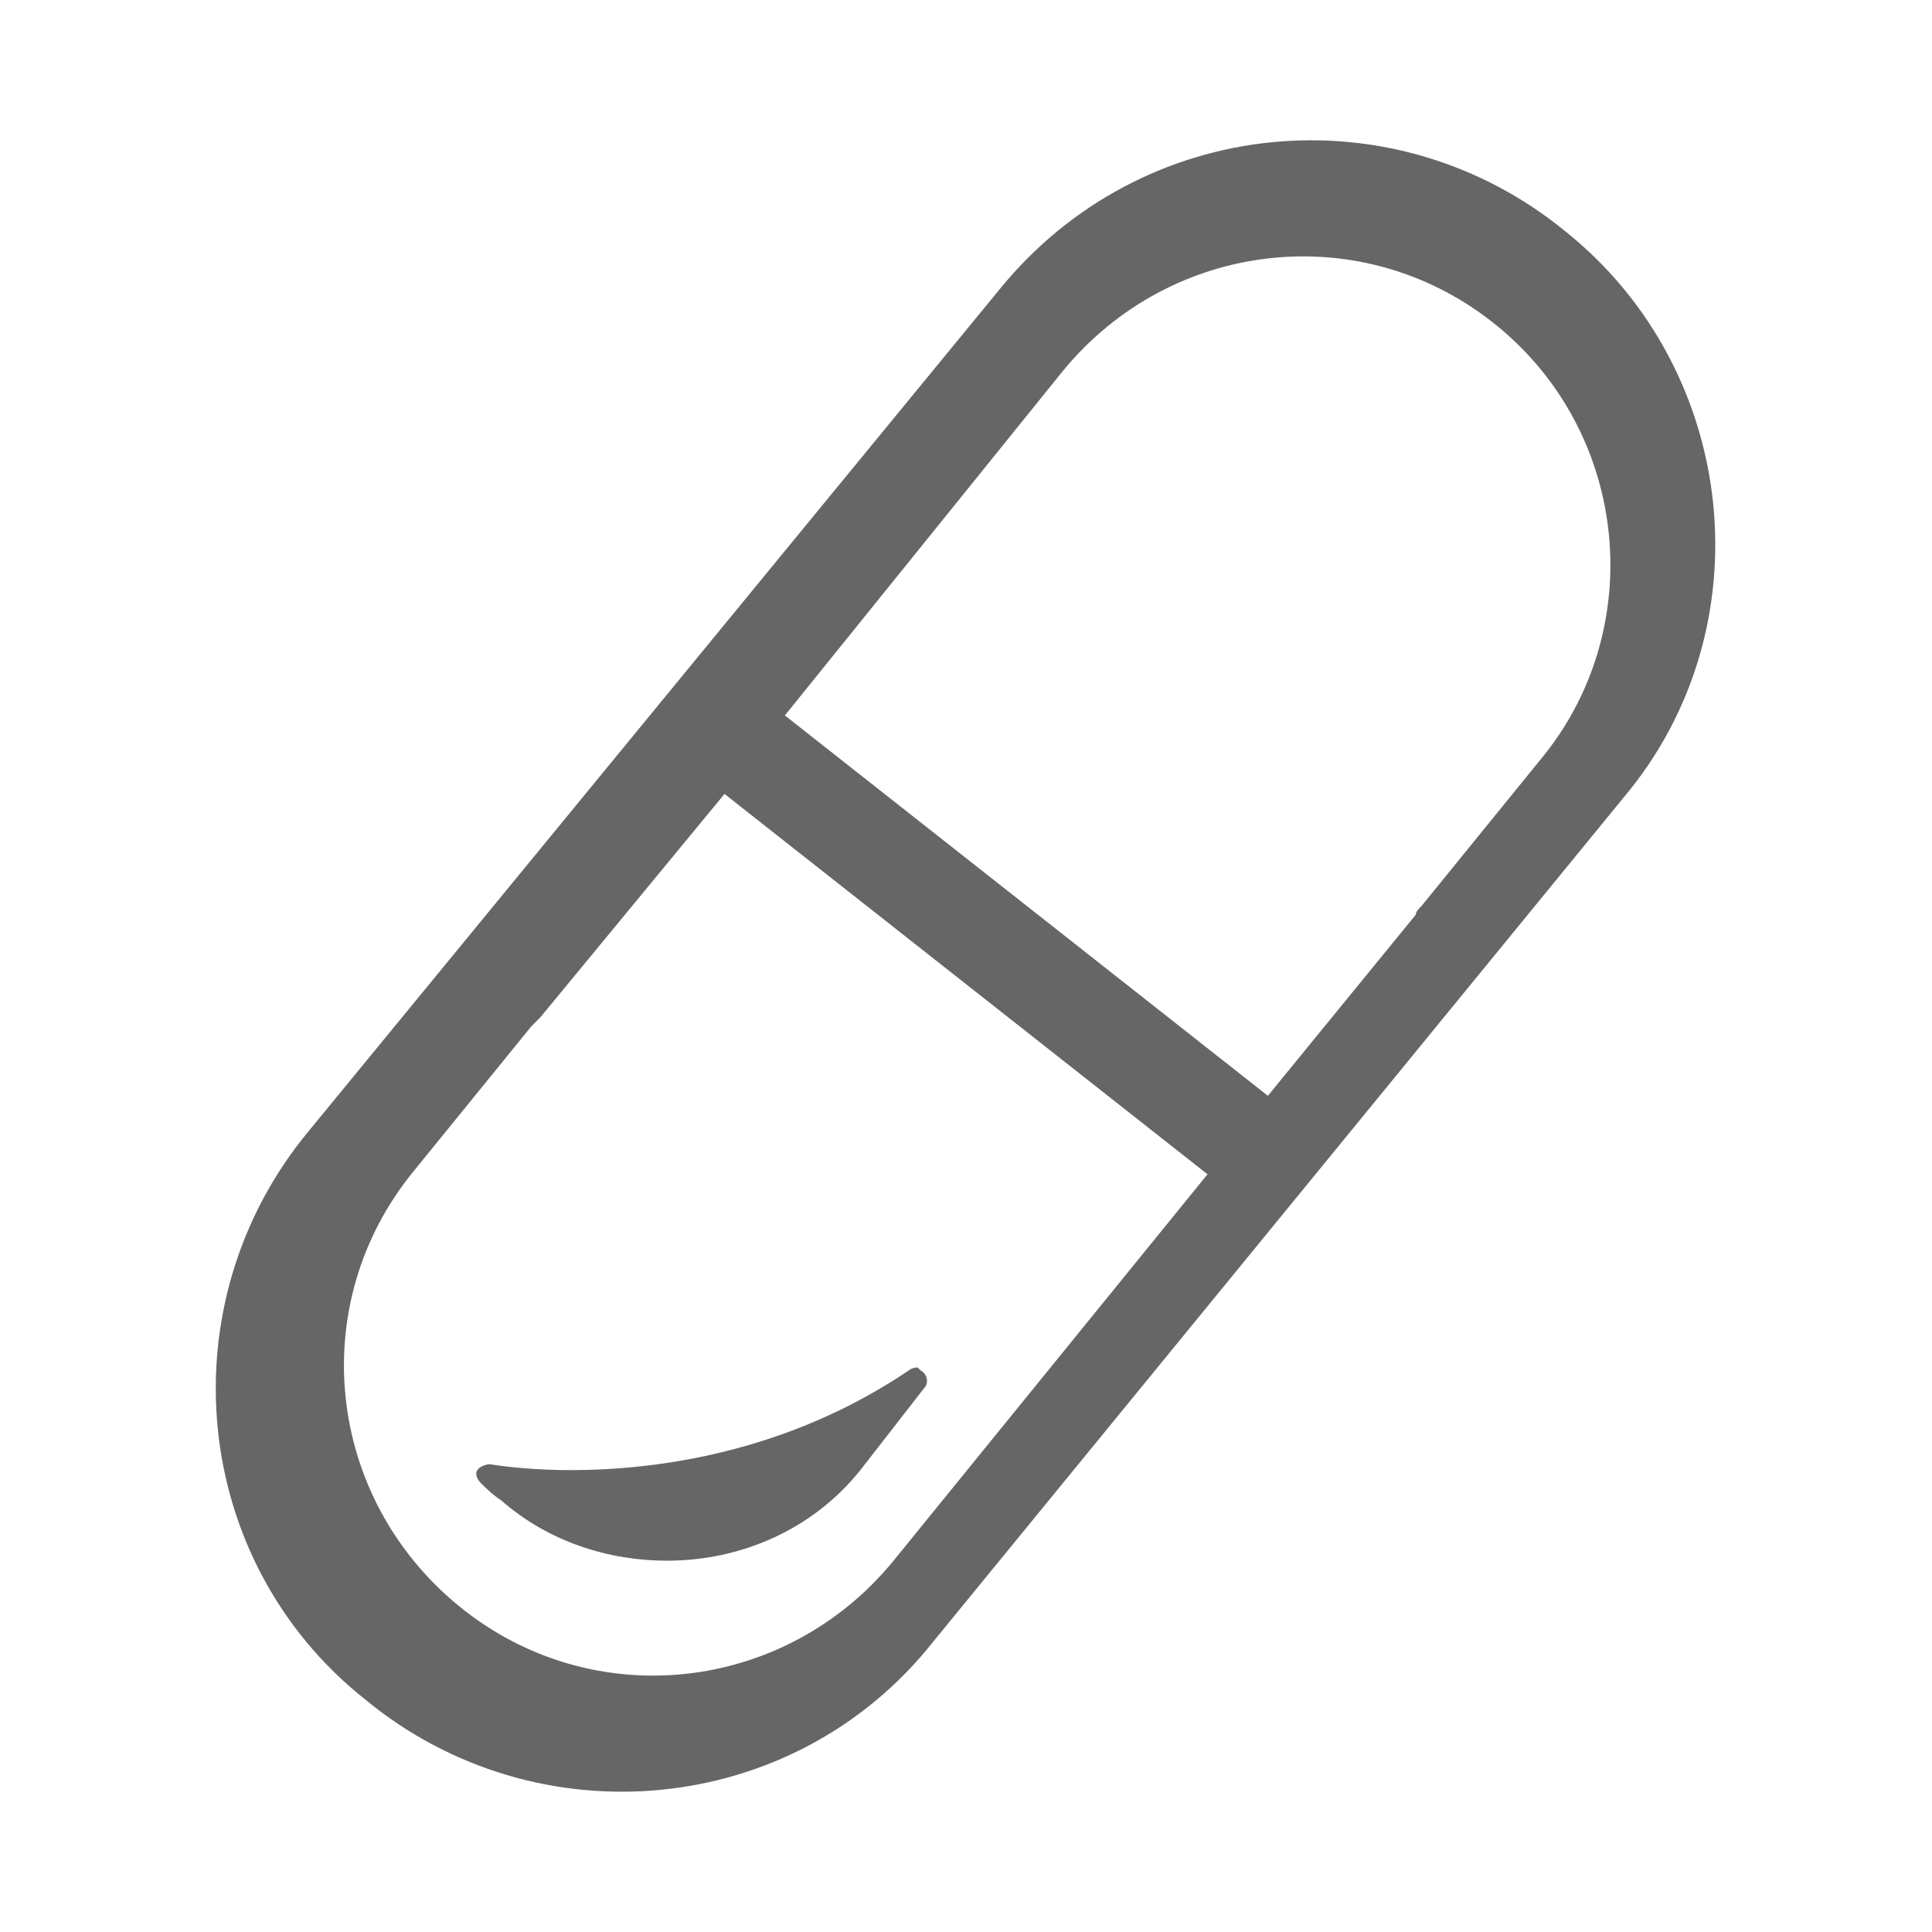 <?xml version="1.0" encoding="utf-8"?>
<!-- Generator: Adobe Illustrator 25.0.1, SVG Export Plug-In . SVG Version: 6.00 Build 0)  -->
<svg version="1.1" id="Layer_1" xmlns="http://www.w3.org/2000/svg" xmlns:xlink="http://www.w3.org/1999/xlink" x="0px" y="0px"
	 viewBox="0 0 64 64" style="enable-background:new 0 0 64 64;" xml:space="preserve">
<style type="text/css">
	.st0{fill:#666666;}
</style>
<g>
	<path class="st0" d="M51.9,7.7C46.2,3,37.8,3.8,33.1,9.6L10.2,37.5c-4.7,5.7-3.9,14.2,1.9,18.8c5.7,4.7,14.2,3.9,18.8-1.9l22.9-28
		C58.5,20.8,57.6,12.3,51.9,7.7z M29.6,51.7c-3.6,4.4-10,5.1-14.4,1.5s-5.1-10-1.5-14.4l3.9-4.8c0.1-0.1,0.2-0.2,0.3-0.3l6.1-7.4
		l16,12.6L29.6,51.7z M51,25.2L47.1,30c-0.1,0.1-0.2,0.2-0.2,0.3l-4.9,6L26,23.7l9.2-11.4c3.6-4.4,10-5.1,14.4-1.5
		S54.6,20.9,51,25.2z"/>
	<g>
		<path class="st0" d="M22.1,50.7c-1.5,0-3-0.4-4.3-1.3c0.3,0,0.8,0,1.1,0c2.5,0,6-0.4,9.6-2.2L27.8,48
			C26.5,49.8,24.3,50.7,22.1,50.7L22.1,50.7z"/>
		<path class="st0" d="M30.4,45.3c-0.2,0-0.3,0.1-0.3,0.1l0,0c-4,2.7-8.3,3.3-11.2,3.3c-1.1,0-2.1-0.1-2.7-0.2l0,0
			c0,0-0.7,0.1-0.3,0.6c0.2,0.2,0.4,0.4,0.7,0.6c1.6,1.4,3.6,2,5.5,2c2.4,0,4.8-1,6.4-3l2.1-2.7c0.2-0.2,0.1-0.5-0.1-0.6
			C30.5,45.4,30.4,45.3,30.4,45.3L30.4,45.3z"/>
	</g>
</g>
</svg>
